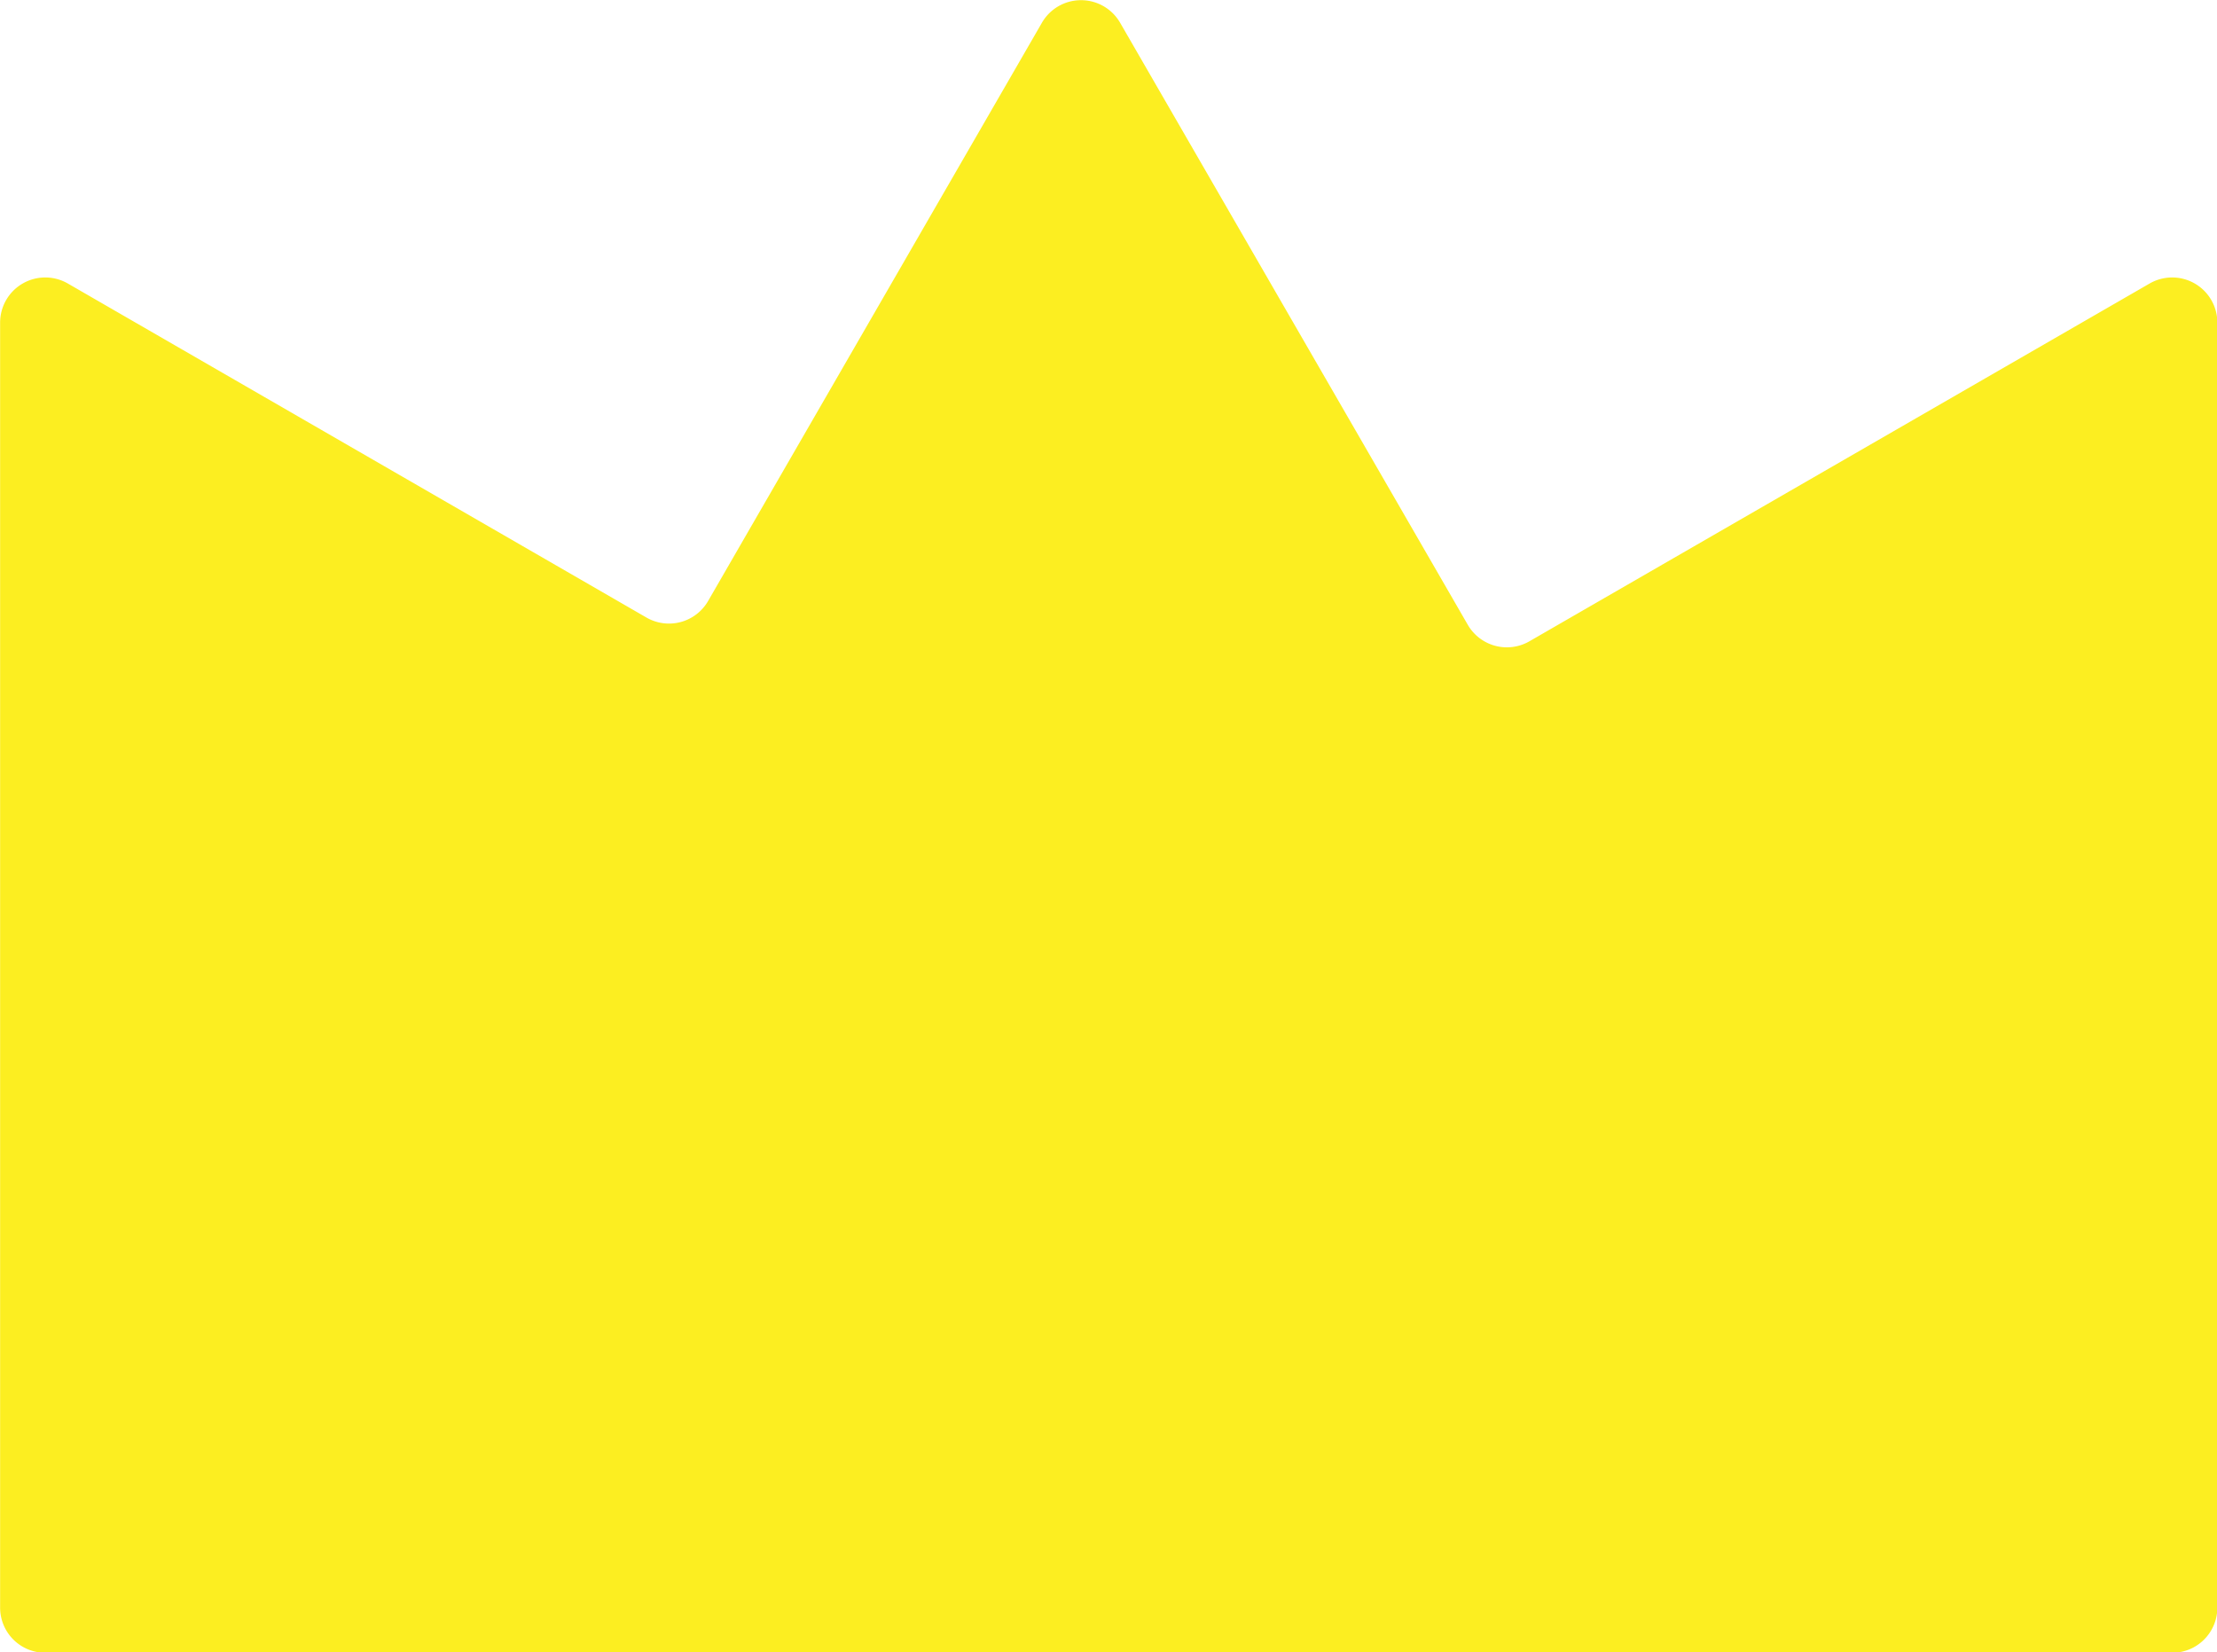 <svg xmlns="http://www.w3.org/2000/svg" width="19.642" height="14.641" viewBox="0 0 19.642 14.641">
  <g id="Grupo_226" data-name="Grupo 226" transform="translate(-6682.794 -978.898)">
    <path id="Trazado_941" data-name="Trazado 941" d="M6695.8,984.437l-3.083-5.339a.4.4,0,0,0-.691,0l-2.959,5.126a.4.4,0,0,1-.545.146l-5.127-2.96a.4.4,0,0,0-.6.345v11.387a.4.4,0,0,0,.4.4h18.844a.4.4,0,0,0,.4-.4V981.755a.4.4,0,0,0-.6-.345l-5.5,3.173A.4.4,0,0,1,6695.8,984.437Z" fill="#fcee21"/>
  </g>
</svg>
